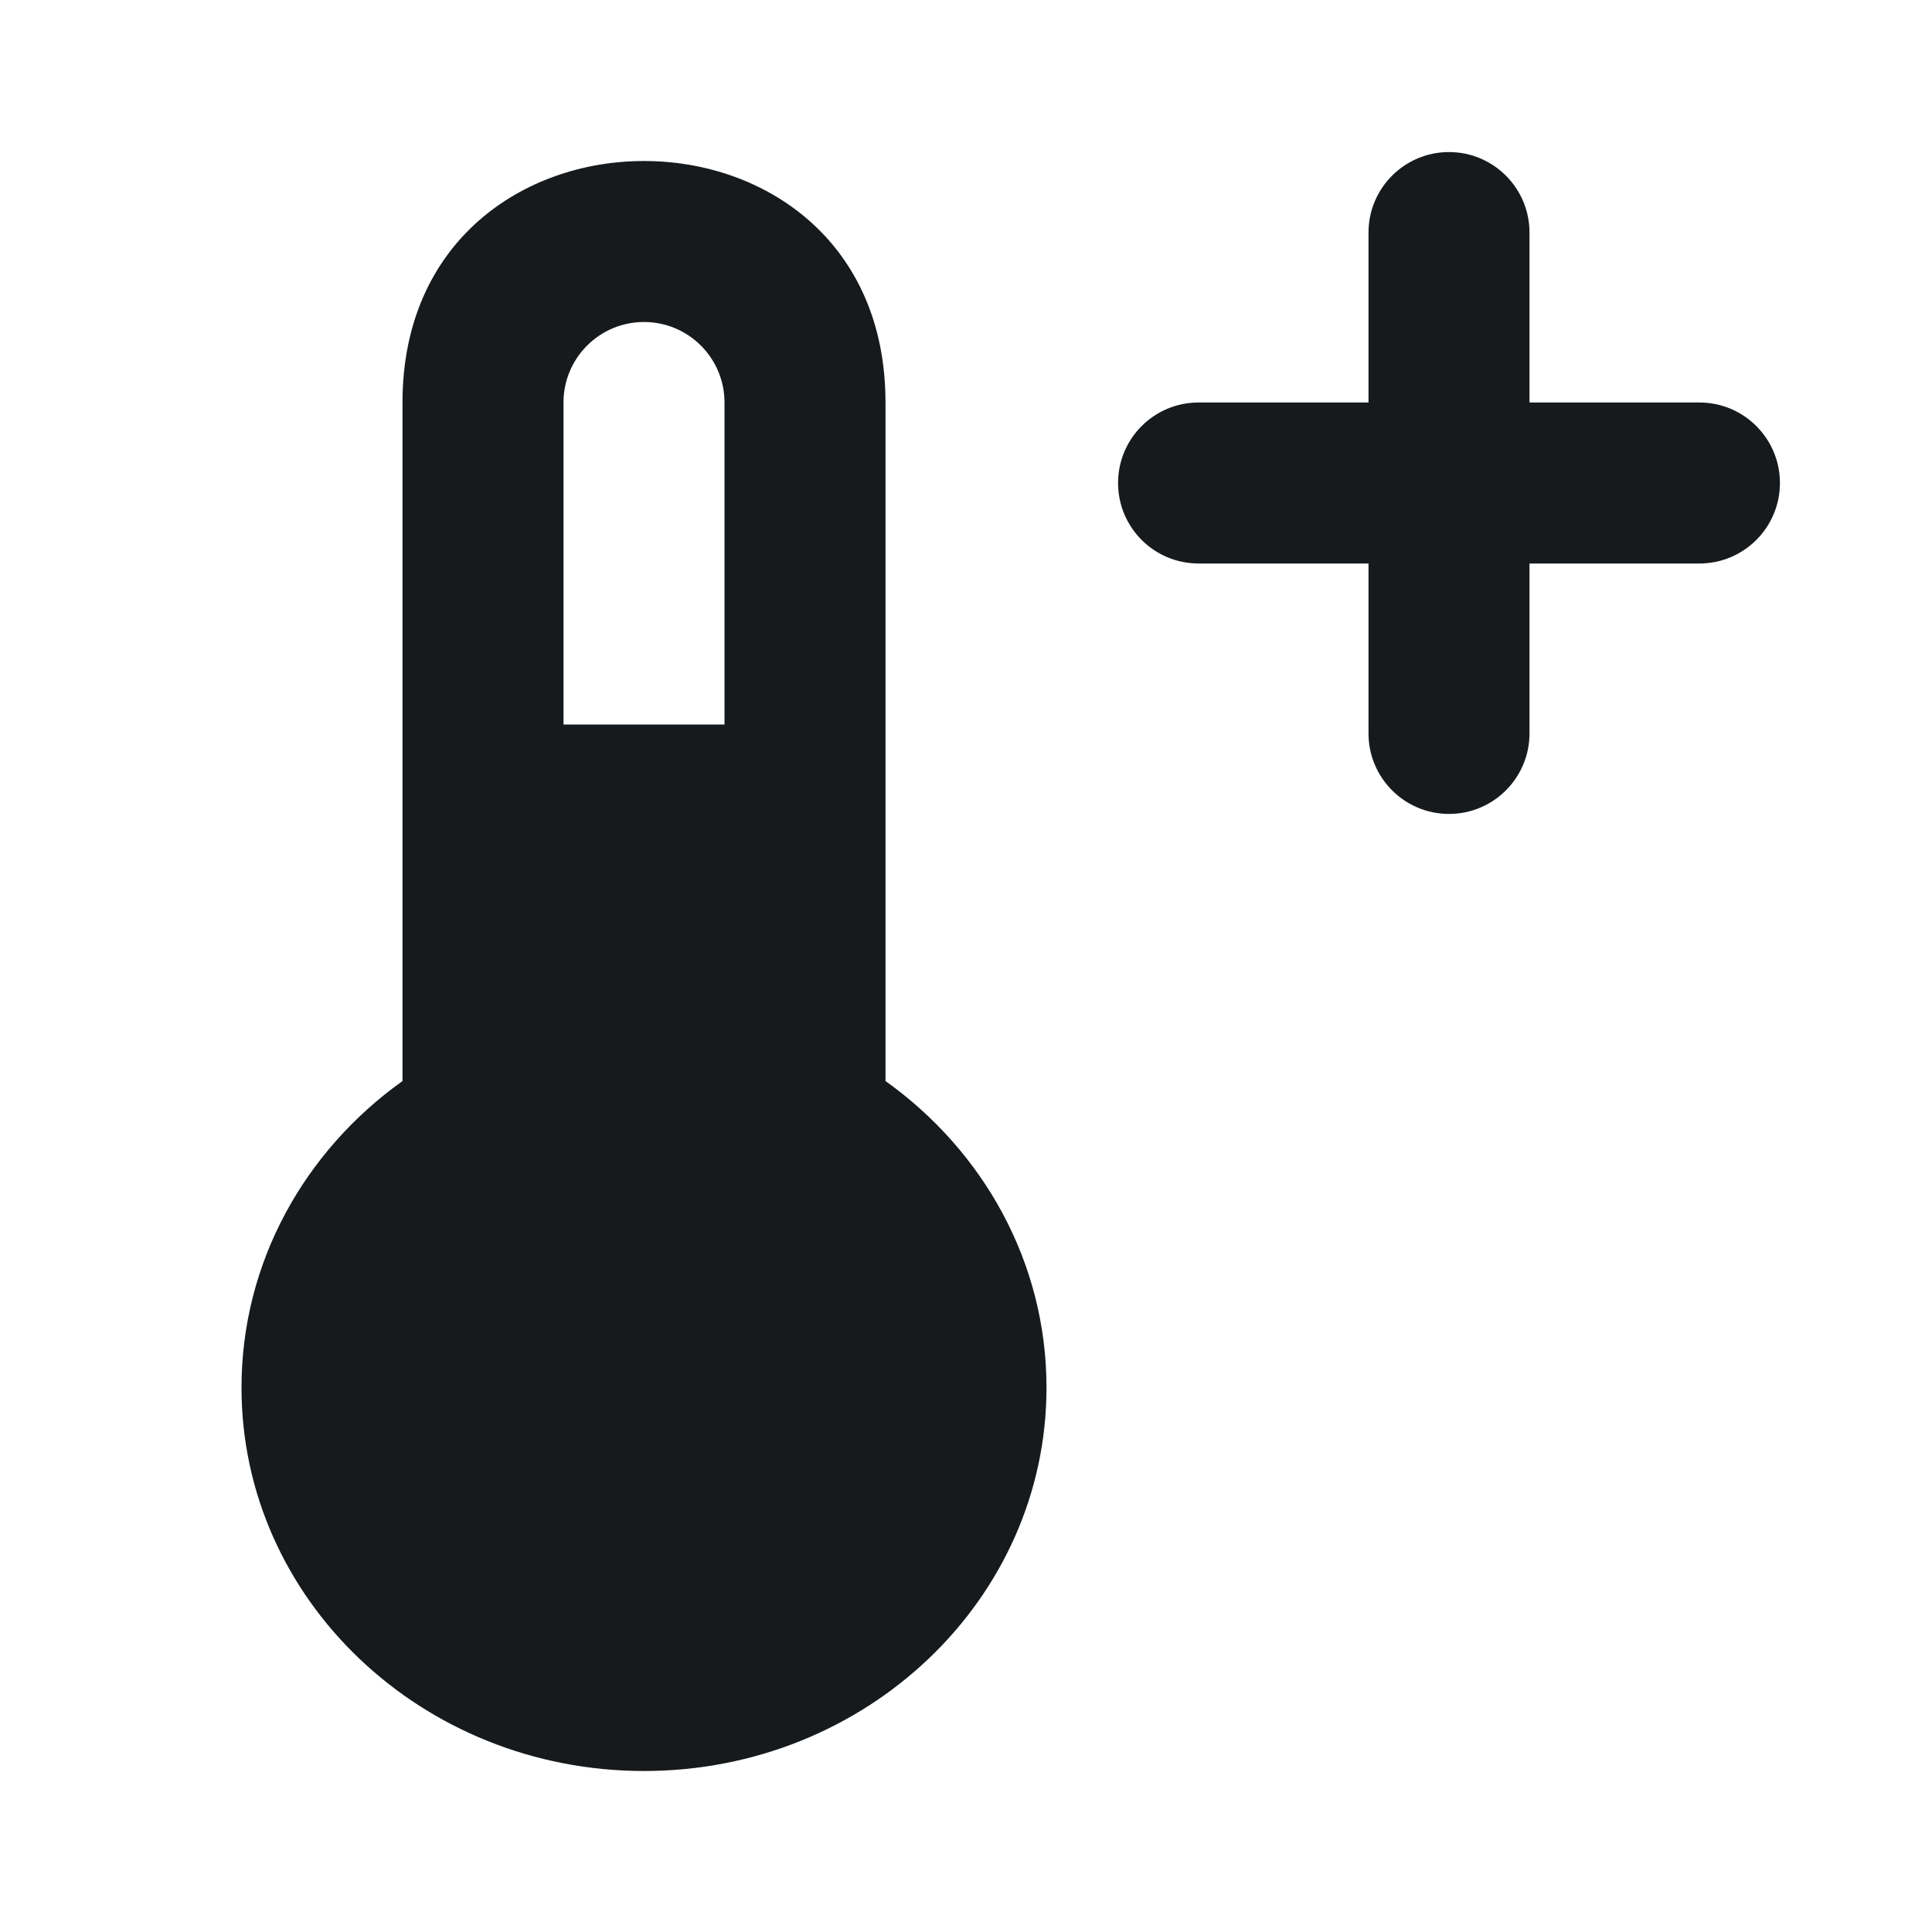 <svg width="24" height="24" viewBox="0 0 24 24" fill="none" xmlns="http://www.w3.org/2000/svg">
<path fill-rule="evenodd" clip-rule="evenodd" d="M18 1.889C18.552 1.889 19 2.337 19 2.889V5H21.111C21.663 5 22.111 5.448 22.111 6C22.111 6.552 21.663 7 21.111 7H19V9.111C19 9.663 18.552 10.111 18 10.111C17.448 10.111 17 9.663 17 9.111V7H14.889C14.336 7 13.889 6.552 13.889 6C13.889 5.448 14.336 5 14.889 5H17V2.889C17 2.337 17.448 1.889 18 1.889ZM8 22C10.761 22 13 19.868 13 17.238C13 15.68 12.215 14.297 11 13.429L11 5C11 1 5 1 5 5L5 13.429C3.785 14.297 3 15.68 3 17.238C3 19.868 5.239 22 8 22ZM7 5C7 4.448 7.448 4 8 4C8.552 4 9 4.448 9 5V9H7V5Z" fill="#171A1C"/>
</svg>
